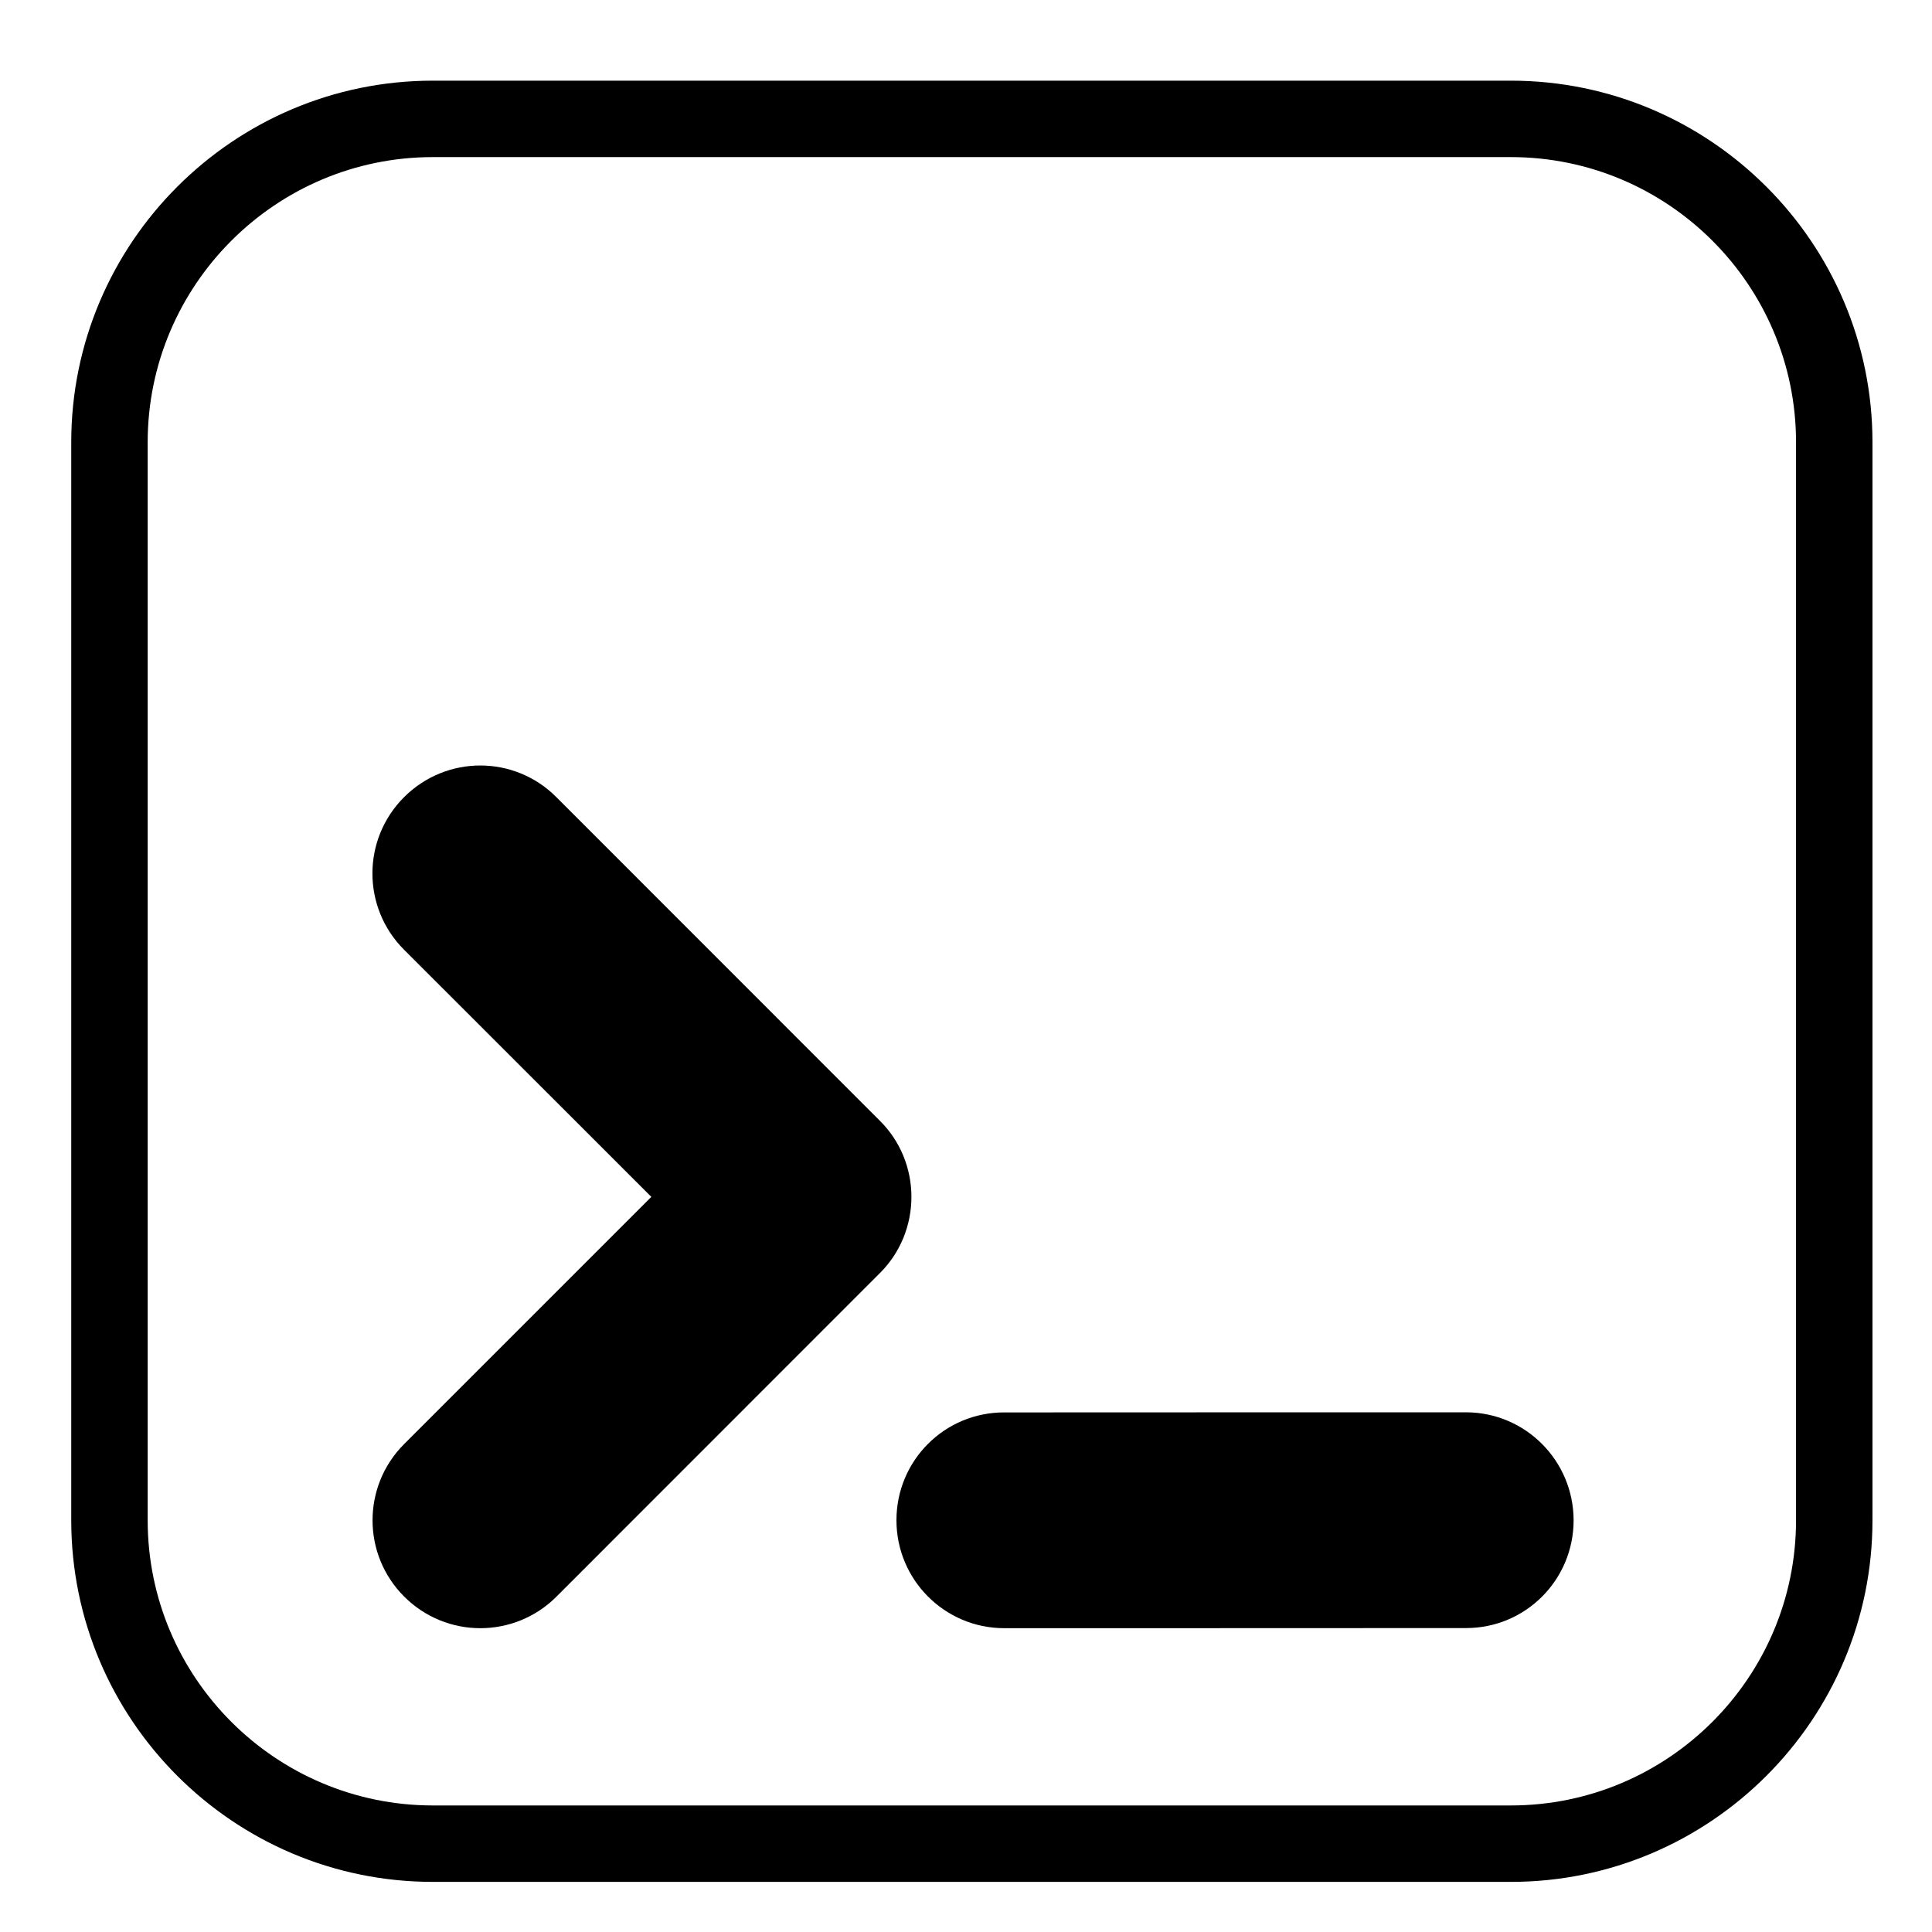 <?xml version="1.0" encoding="utf-8"?>
<!-- Generator: Adobe Illustrator 15.0.2, SVG Export Plug-In  -->
<!DOCTYPE svg PUBLIC "-//W3C//DTD SVG 1.1//EN" "http://www.w3.org/Graphics/SVG/1.1/DTD/svg11.dtd">
<svg version="1.1"
	 xmlns="http://www.w3.org/2000/svg" xmlns:xlink="http://www.w3.org/1999/xlink" xmlns:a="http://ns.adobe.com/AdobeSVGViewerExtensions/3.0/"
	 x="0px" y="0px" width="16px" height="16px" viewBox="-0.59 -0.668 16 16"
	 overflow="visible" enable-background="new -0.59 -0.668 16 16" xml:space="preserve">
<defs>
</defs>
<path d="M11.922,14.917H2.995C1.343,14.917,0,13.573,0,11.922V2.995C0,1.344,1.343,0,2.995,0h8.927c1.651,0,2.995,1.344,2.995,2.995
	v8.927C14.917,13.573,13.573,14.917,11.922,14.917z M2.995,0.633c-1.302,0-2.362,1.06-2.362,2.362v8.927
	c0,1.303,1.06,2.362,2.362,2.362h8.927c1.303,0,2.362-1.06,2.362-2.362V2.995c0-1.303-1.06-2.362-2.362-2.362H2.995z"/>
<path d="M6.697,9.875l-2.678,2.679c-0.173,0.174-0.403,0.262-0.631,0.262c-0.229,0-0.457-0.088-0.631-0.262
	c-0.349-0.349-0.349-0.914,0-1.263l2.047-2.047L2.756,7.197c-0.349-0.349-0.349-0.914,0-1.263c0.35-0.35,0.914-0.35,1.262,0
	l2.678,2.679C6.865,8.78,6.958,9.007,6.958,9.244S6.865,9.708,6.697,9.875z"/>
<path d="M11.549,11.028h-1.047l0,0l-2.775,0.001c-0.494-0.001-0.893,0.398-0.893,0.893c0,0.493,0.399,0.894,0.893,0.894h1.048l0,0
	l2.774-0.001c0.494,0.001,0.893-0.398,0.893-0.893C12.441,11.429,12.043,11.028,11.549,11.028z"/>
</svg>
